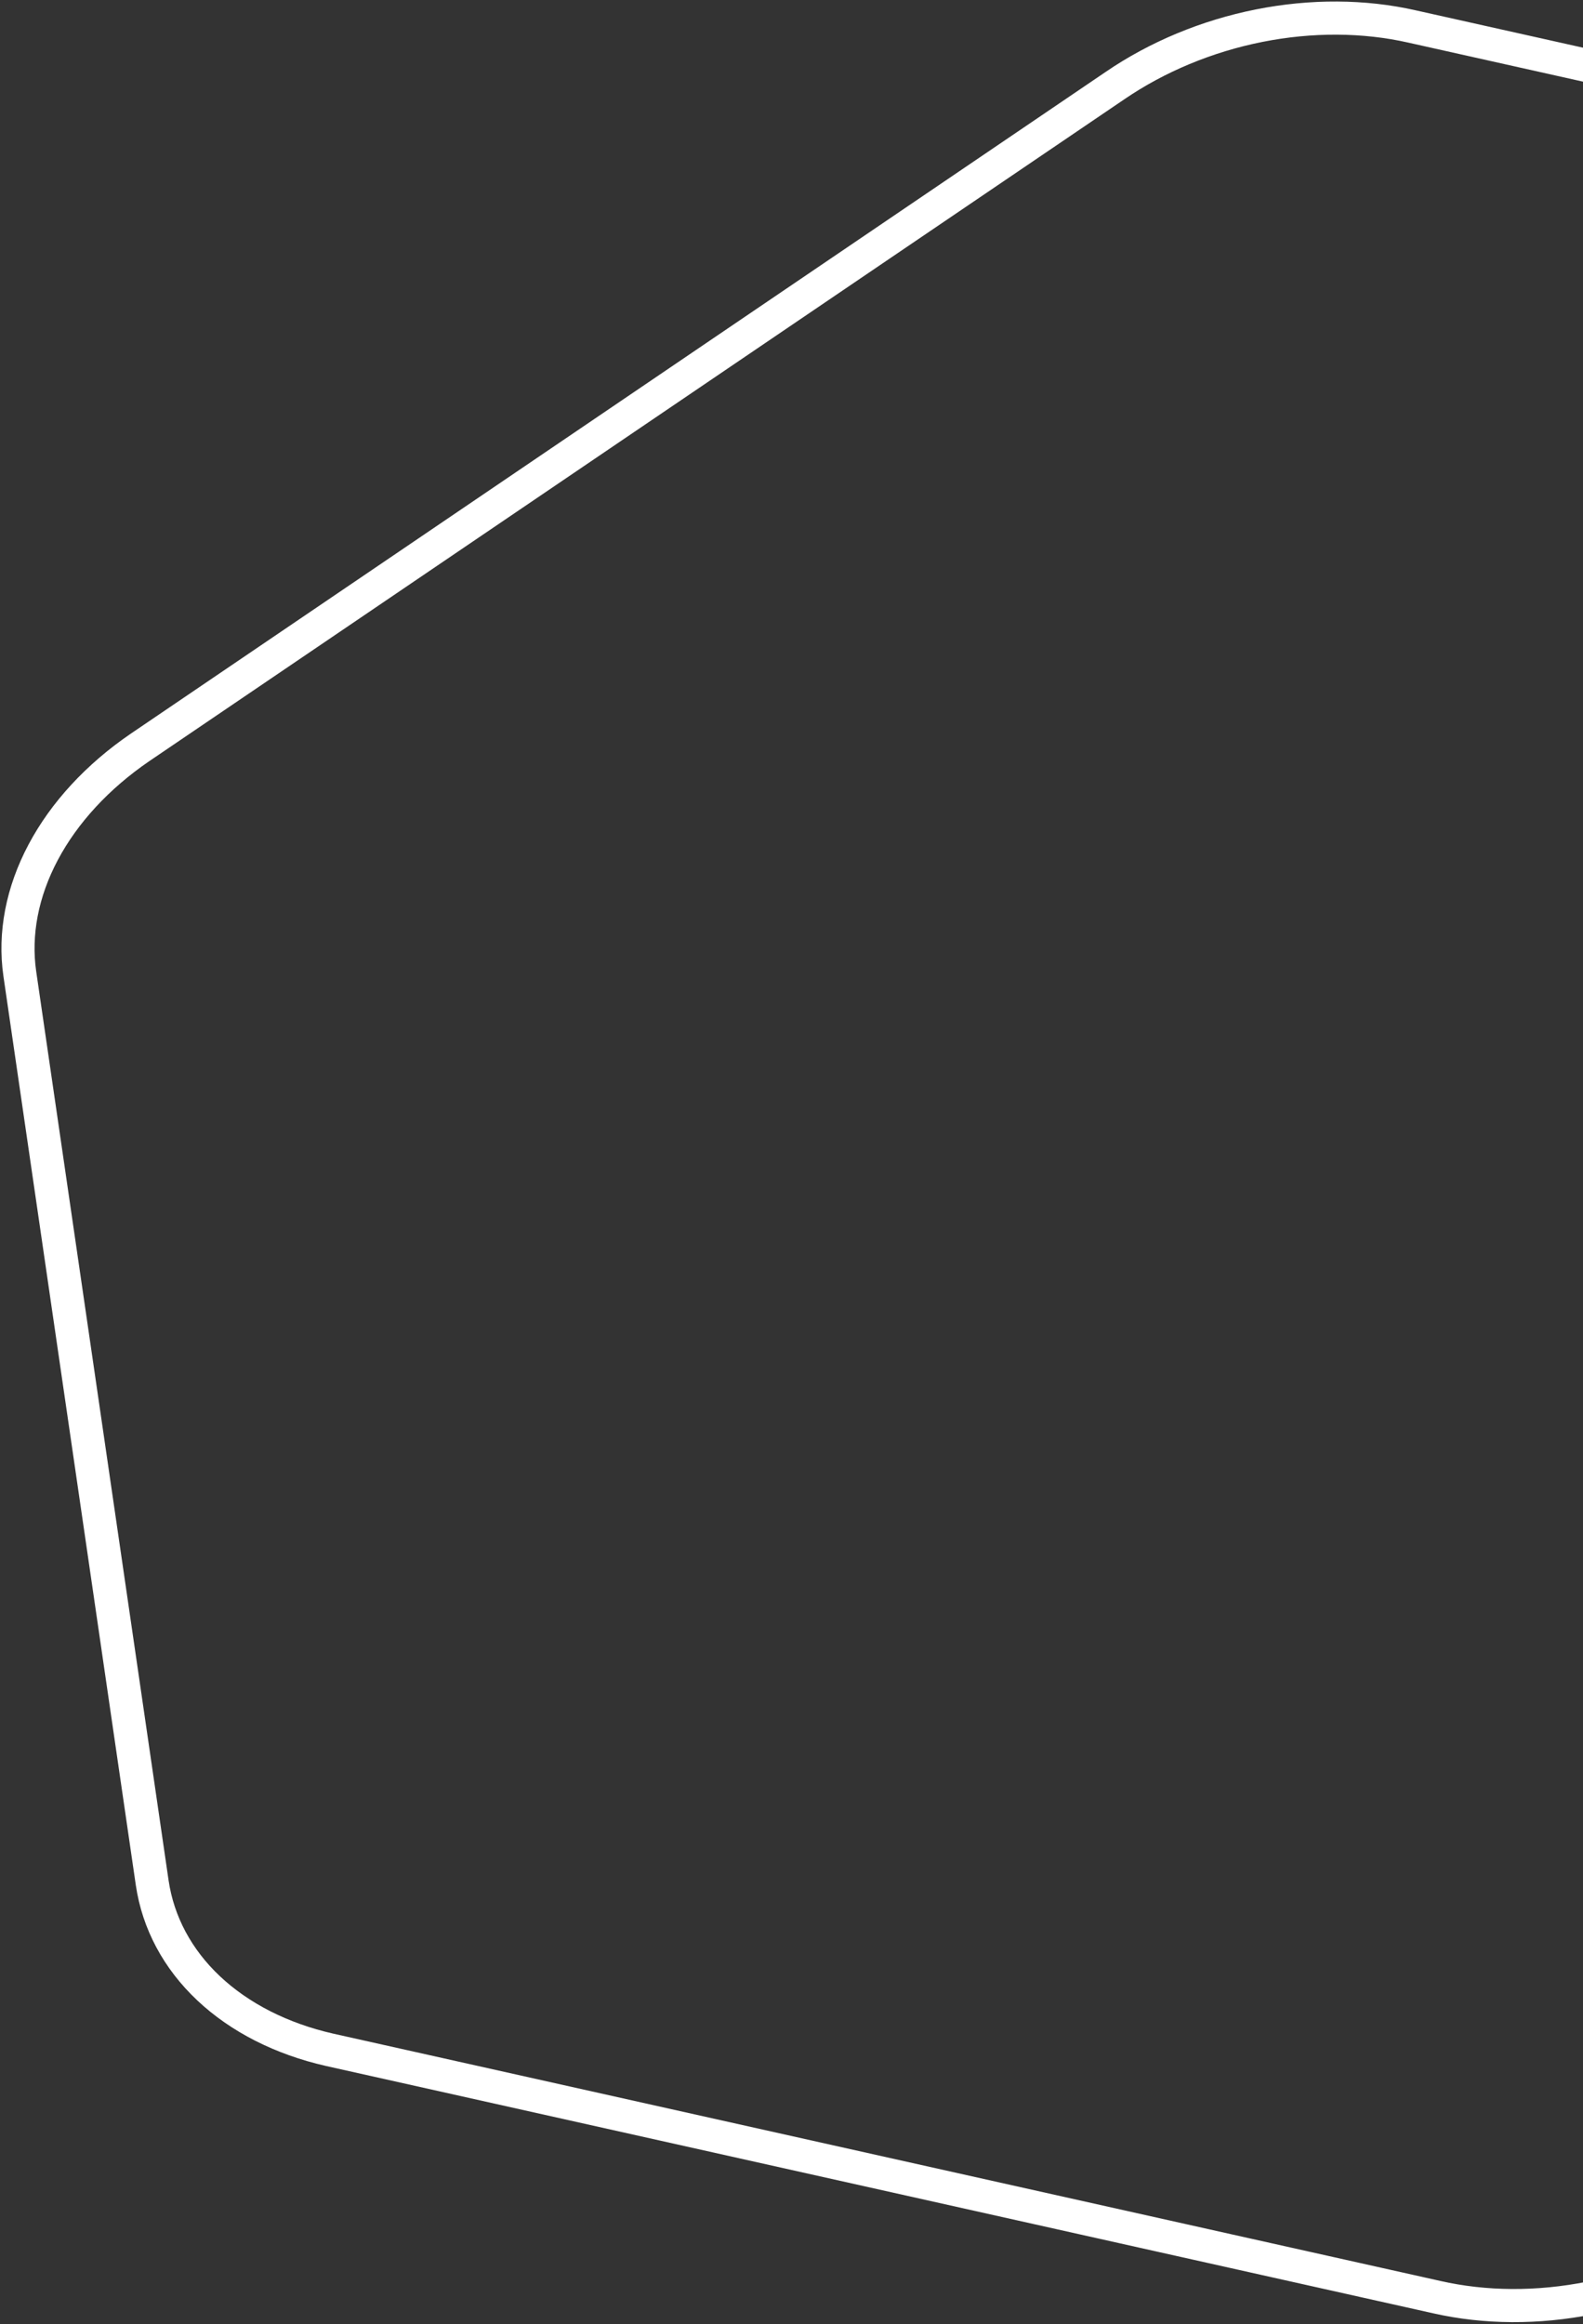 <svg width="717" height="1052" viewBox="0 0 717 1052" fill="none" xmlns="http://www.w3.org/2000/svg">
<rect x="0" y="0" width="717" height="1052" fill="#333333" stroke="none"/>
<path d="M1281.51 611.081L1221.54 199.562C1218.89 181.526 1210.07 165.047 1195.97 151.78C1181.87 138.512 1162.98 128.922 1141.21 123.971L639.664 12.008C617.867 7.052 593.94 6.92 570.29 11.624C546.64 16.328 524.099 25.703 504.934 38.806L63.362 338.362C44.215 351.452 29.11 367.803 19.563 385.775C10.015 403.746 6.361 422.706 8.966 440.752L68.938 852.271C71.591 870.307 80.41 886.786 94.51 900.053C108.611 913.321 127.496 922.911 149.272 927.862L650.816 1039.83C672.613 1044.78 696.539 1044.91 720.19 1040.21C743.84 1035.5 766.381 1026.13 785.546 1013.03L1227.12 713.471C1246.26 700.381 1261.37 684.029 1270.92 666.058C1280.46 648.087 1284.12 629.127 1281.51 611.081Z" stroke="white" stroke-width="15" stroke-linecap="round" stroke-linejoin="round"/>
</svg>
